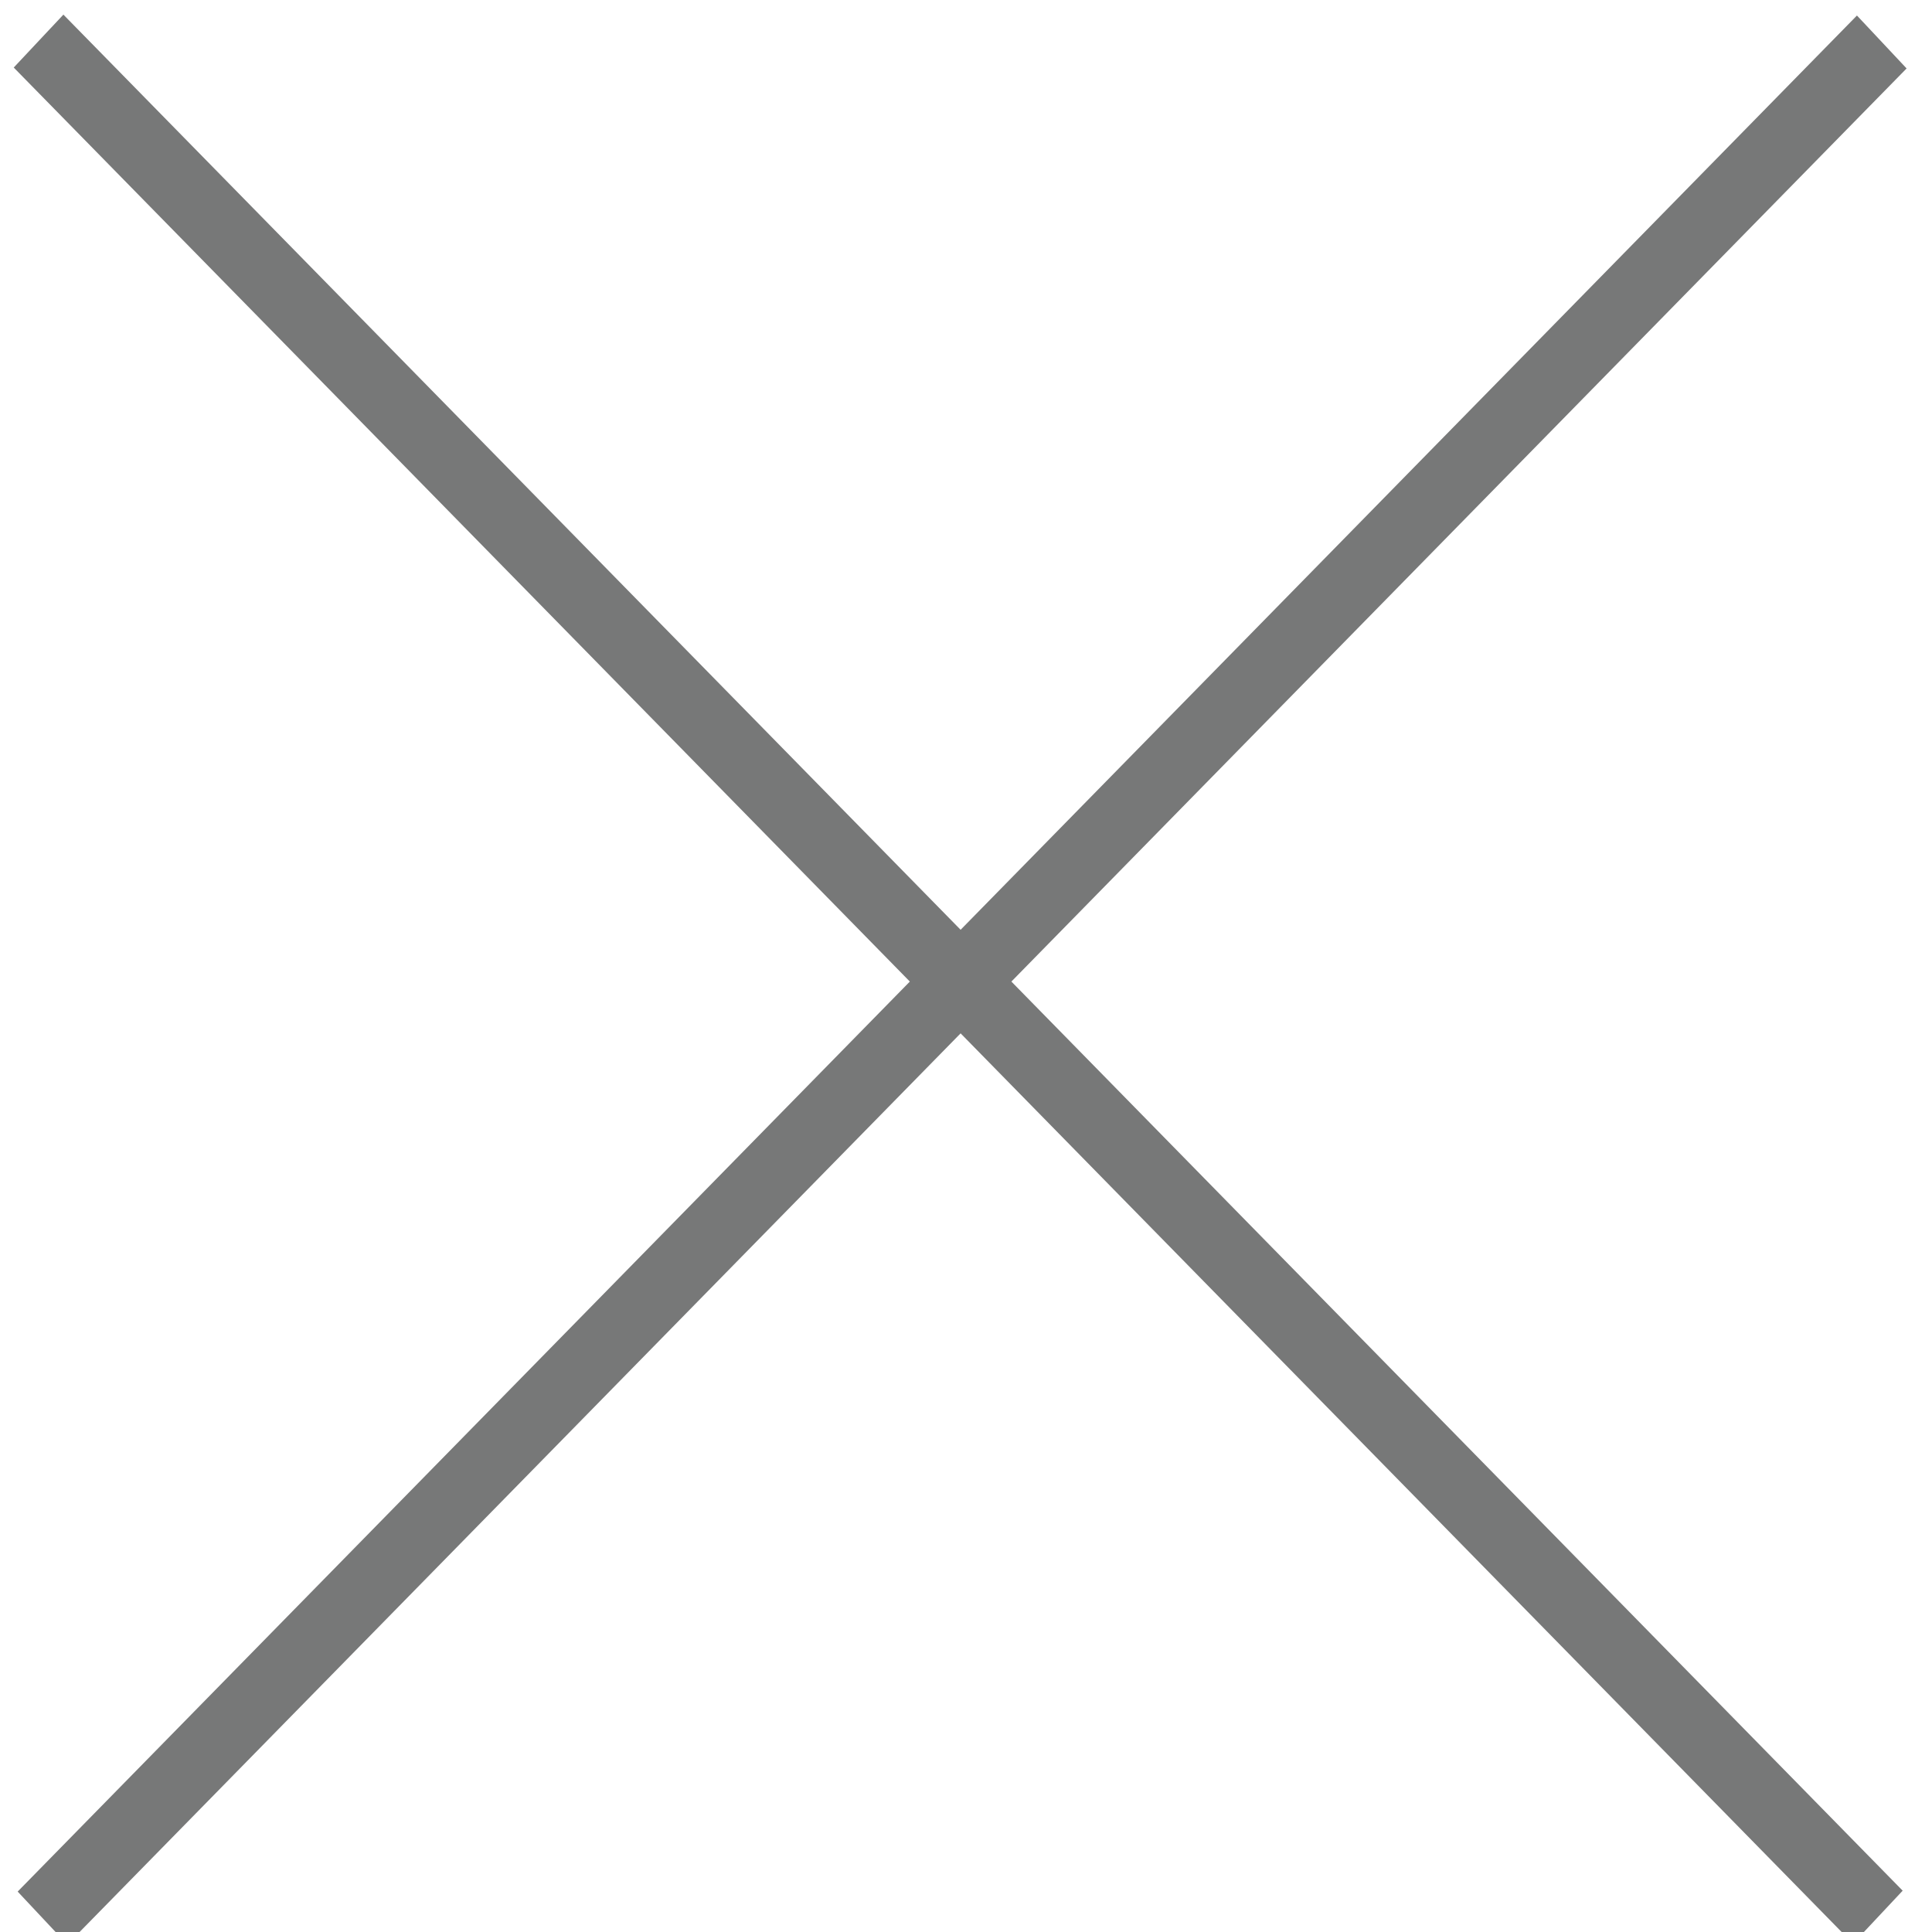 <?xml version="1.0" encoding="UTF-8" standalone="no"?>
<!-- Created with Inkscape (http://www.inkscape.org/) -->

<svg
   xmlns:dc="http://purl.org/dc/elements/1.1/"
   xmlns:cc="http://creativecommons.org/ns#"
   xmlns:rdf="http://www.w3.org/1999/02/22-rdf-syntax-ns#"
   xmlns:svg="http://www.w3.org/2000/svg"
   xmlns="http://www.w3.org/2000/svg"
   xmlns:sodipodi="http://sodipodi.sourceforge.net/DTD/sodipodi-0.dtd"
   xmlns:inkscape="http://www.inkscape.org/namespaces/inkscape"
   width="50"
   height="50"
   viewBox="0 0 50 50"
   id="svg2"
   version="1.1"
   inkscape:version="0.91 r13725"
   sodipodi:docname="ic_close_black_24px.svg">
  <defs
     id="defs4" />
  <sodipodi:namedview
     id="base"
     pagecolor="#ffffff"
     bordercolor="#666666"
     borderopacity="1.0"
     inkscape:pageopacity="0.0"
     inkscape:pageshadow="2"
     inkscape:zoom="3.959798"
     inkscape:cx="68.459498"
     inkscape:cy="72.041079"
     inkscape:document-units="px"
     inkscape:current-layer="g3348"
     showgrid="false"
     inkscape:window-width="1600"
     inkscape:window-height="837"
     inkscape:window-x="-8"
     inkscape:window-y="-8"
     inkscape:window-maximized="1"
     units="px" />
  <g
     inkscape:label="Capa 1"
     inkscape:groupmode="layer"
     id="layer1"
     transform="translate(0,-1002.362)">
    <g
       style="fill:#777878"
       id="g3348"
       transform="translate(642.286,423.219)">
      <path
         id="path3340"
         d="m -630.335,600.031 24,0 0,24 -24,0 z"
         inkscape:connector-curvature="0"
         style="fill:none" />
      <g
         id="g4160"
         transform="matrix(3.898,0,0,3.898,1827.592,-1755.134)">
        <g
           transform="translate(-649.532,598.781)"
           id="g4156">
          <rect
             style="fill:#777878;fill-opacity:1;fill-rule:evenodd;stroke:#000000;stroke-width:0;stroke-linecap:butt;stroke-linejoin:miter;stroke-miterlimit:4;stroke-dasharray:none;stroke-opacity:1"
             id="rect3352"
             width="17.445"
             height="0.482"
             x="12.024"
             y="-11.563"
             transform="matrix(0.7,0.714,-0.684,0.729,0,0)" />
          <rect
             transform="matrix(0.7,-0.714,-0.684,-0.729,0,0)"
             y="-20.781"
             x="3.054"
             height="0.482"
             width="17.445"
             id="rect4154"
             style="fill:#777878;fill-opacity:1;fill-rule:evenodd;stroke:#000000;stroke-width:0;stroke-linecap:butt;stroke-linejoin:miter;stroke-miterlimit:4;stroke-dasharray:none;stroke-opacity:1" />
        </g>
      </g>
    </g>
  </g>
</svg>
